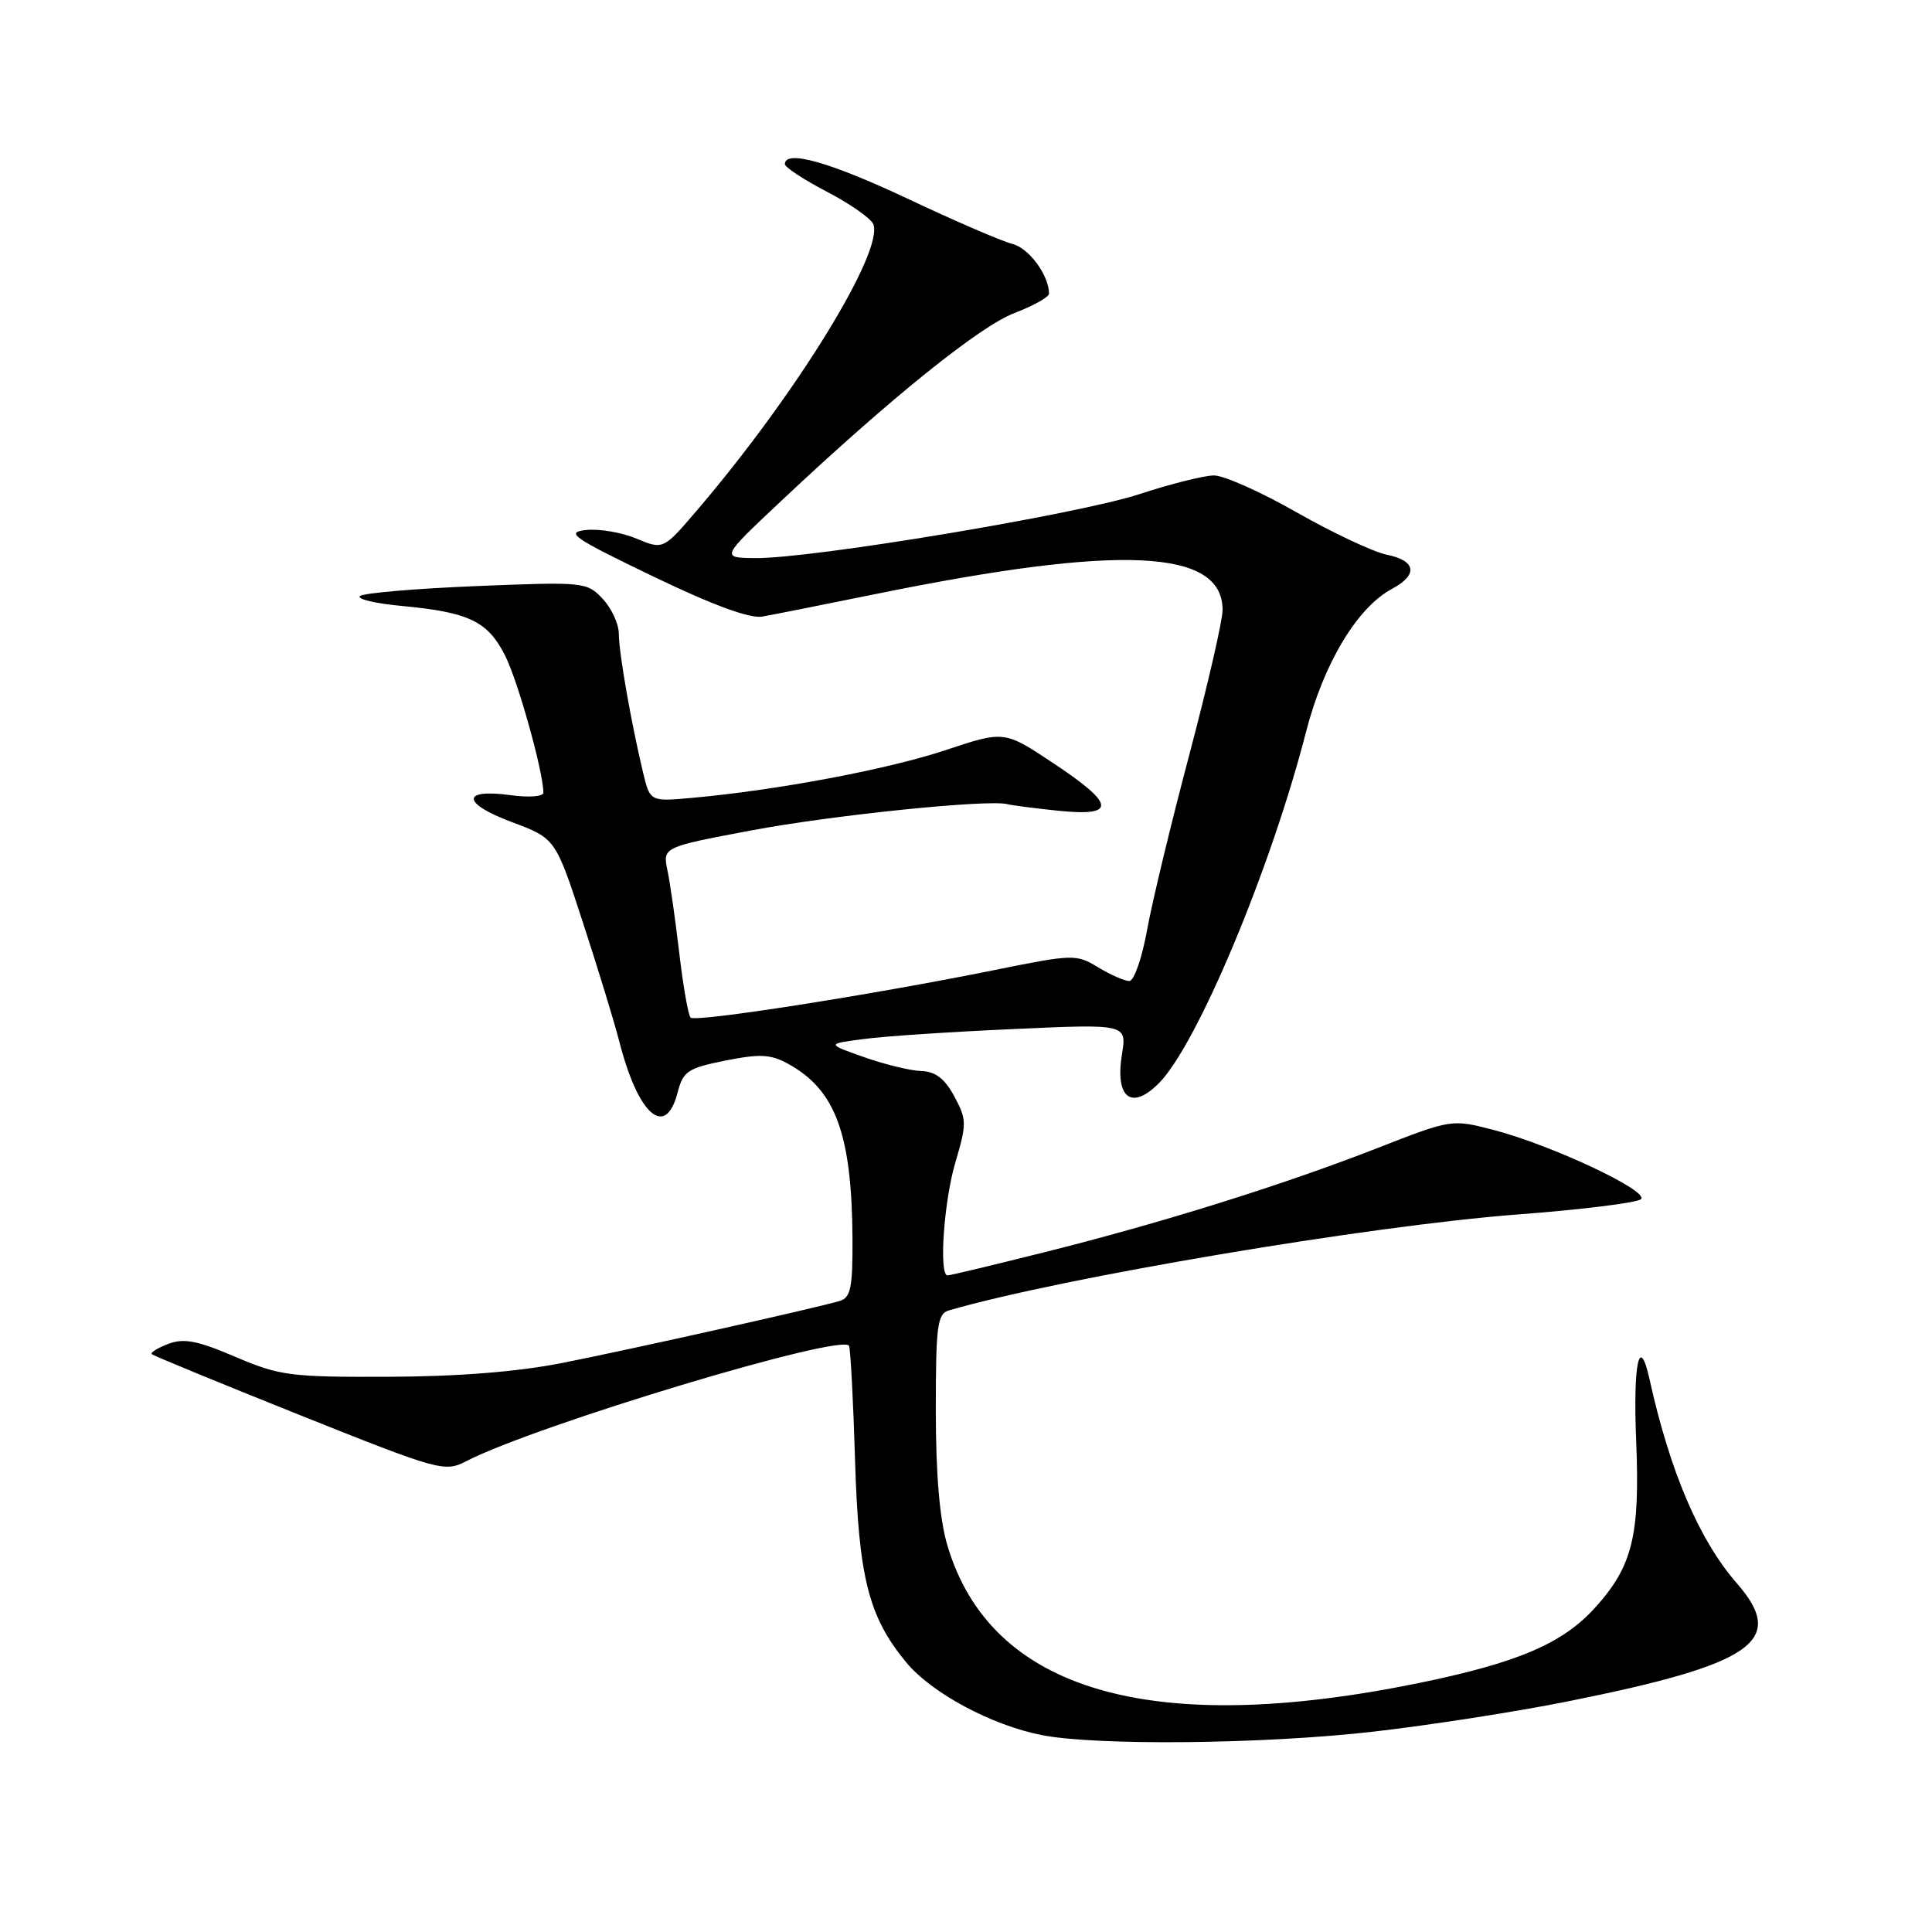 <?xml version="1.0" encoding="UTF-8" standalone="no"?>
<!DOCTYPE svg PUBLIC "-//W3C//DTD SVG 1.1//EN" "http://www.w3.org/Graphics/SVG/1.1/DTD/svg11.dtd" >
<svg xmlns="http://www.w3.org/2000/svg" xmlns:xlink="http://www.w3.org/1999/xlink" version="1.1" viewBox="0 0 256 256">
 <g >
 <path fill="currentColor"
d=" M 182.00 229.45 C 189.43 228.60 200.99 226.80 207.71 225.45 C 232.42 220.50 236.81 217.43 230.13 209.78 C 225.16 204.09 221.27 194.98 218.57 182.75 C 217.23 176.68 216.38 180.60 216.80 190.86 C 217.32 203.48 216.33 207.52 211.37 213.01 C 207.07 217.78 201.09 220.33 187.96 223.02 C 152.50 230.26 131.25 224.06 125.53 204.77 C 124.51 201.34 124.00 195.40 124.00 186.89 C 124.00 175.60 124.20 174.08 125.75 173.63 C 140.70 169.29 181.42 162.43 201.00 160.93 C 209.53 160.29 216.92 159.37 217.43 158.90 C 218.59 157.83 205.59 151.73 197.93 149.73 C 192.35 148.28 192.35 148.28 182.43 152.16 C 169.88 157.05 153.94 162.04 138.31 165.95 C 131.60 167.63 125.87 169.00 125.56 169.00 C 124.38 169.00 125.07 159.12 126.61 153.96 C 128.11 148.90 128.10 148.34 126.45 145.27 C 125.18 142.92 123.95 141.98 122.09 141.92 C 120.67 141.88 117.25 141.05 114.50 140.08 C 109.50 138.32 109.50 138.32 114.50 137.67 C 117.25 137.30 126.21 136.71 134.40 136.35 C 149.31 135.68 149.31 135.68 148.66 139.73 C 147.74 145.48 149.91 147.18 153.54 143.55 C 158.61 138.48 168.39 115.14 173.05 97.00 C 175.39 87.90 179.83 80.50 184.44 78.03 C 187.94 76.16 187.65 74.29 183.75 73.50 C 181.96 73.13 176.62 70.62 171.87 67.92 C 167.13 65.21 162.18 63.00 160.87 63.00 C 159.57 63.00 155.13 64.11 151.00 65.47 C 142.86 68.14 107.54 74.03 100.09 73.95 C 95.50 73.91 95.50 73.91 103.50 66.39 C 118.01 52.74 129.82 43.23 134.44 41.47 C 136.95 40.51 139.00 39.36 139.00 38.91 C 139.00 36.49 136.34 32.87 134.15 32.32 C 132.77 31.98 126.54 29.29 120.31 26.35 C 109.98 21.48 104.00 19.79 104.00 21.75 C 104.00 22.16 106.52 23.82 109.60 25.42 C 112.68 27.03 115.43 28.96 115.72 29.71 C 117.12 33.35 105.47 52.27 92.43 67.53 C 87.89 72.85 87.89 72.85 84.34 71.37 C 82.39 70.55 79.38 70.04 77.65 70.23 C 74.86 70.54 75.87 71.23 86.50 76.36 C 94.44 80.18 99.35 81.99 101.00 81.70 C 102.38 81.46 109.12 80.12 116.00 78.72 C 148.49 72.10 162.00 72.72 162.00 80.83 C 162.00 82.22 160.02 90.81 157.61 99.93 C 155.19 109.04 152.66 119.54 151.99 123.25 C 151.32 126.96 150.26 130.00 149.64 129.99 C 149.01 129.99 147.16 129.17 145.51 128.18 C 142.61 126.41 142.22 126.42 131.51 128.59 C 115.25 131.87 92.15 135.48 91.51 134.84 C 91.20 134.53 90.53 130.73 90.02 126.39 C 89.51 122.05 88.81 117.09 88.45 115.38 C 87.80 112.25 87.80 112.25 99.53 110.04 C 110.20 108.02 131.06 105.88 133.50 106.56 C 134.05 106.71 137.09 107.10 140.25 107.43 C 148.00 108.22 147.81 106.58 139.53 101.10 C 133.07 96.81 133.07 96.81 125.28 99.40 C 117.65 101.94 103.07 104.69 91.82 105.71 C 86.14 106.23 86.14 106.23 85.21 102.37 C 83.62 95.71 82.00 86.48 82.00 84.00 C 82.00 82.70 81.04 80.60 79.86 79.35 C 77.77 77.12 77.39 77.08 63.11 77.66 C 55.07 77.99 48.14 78.58 47.70 78.98 C 47.26 79.38 49.75 79.97 53.23 80.29 C 62.11 81.12 64.61 82.31 66.90 86.81 C 68.61 90.15 72.00 102.28 72.00 105.04 C 72.00 105.55 70.05 105.70 67.63 105.36 C 61.08 104.47 61.18 106.45 67.82 108.93 C 73.61 111.10 73.61 111.10 77.26 122.30 C 79.27 128.46 81.43 135.53 82.06 138.00 C 84.54 147.72 88.18 150.94 89.77 144.82 C 90.52 141.93 91.10 141.54 96.13 140.53 C 100.76 139.61 102.13 139.69 104.50 141.00 C 110.74 144.46 112.88 150.33 112.96 164.18 C 112.99 170.66 112.72 171.95 111.25 172.39 C 108.10 173.32 83.71 178.78 74.50 180.60 C 68.58 181.77 60.70 182.40 51.50 182.43 C 38.46 182.48 37.07 182.30 31.19 179.79 C 26.17 177.64 24.36 177.29 22.30 178.07 C 20.88 178.61 19.90 179.23 20.11 179.43 C 20.33 179.64 29.12 183.26 39.67 187.48 C 58.17 194.88 58.93 195.09 61.75 193.63 C 71.05 188.82 111.92 176.52 112.51 178.35 C 112.71 178.98 113.07 185.80 113.30 193.50 C 113.77 209.02 115.09 214.22 120.05 220.24 C 123.42 224.33 131.37 228.60 138.05 229.91 C 145.34 231.34 167.55 231.11 182.00 229.45 Z "/>
</g>
</svg>